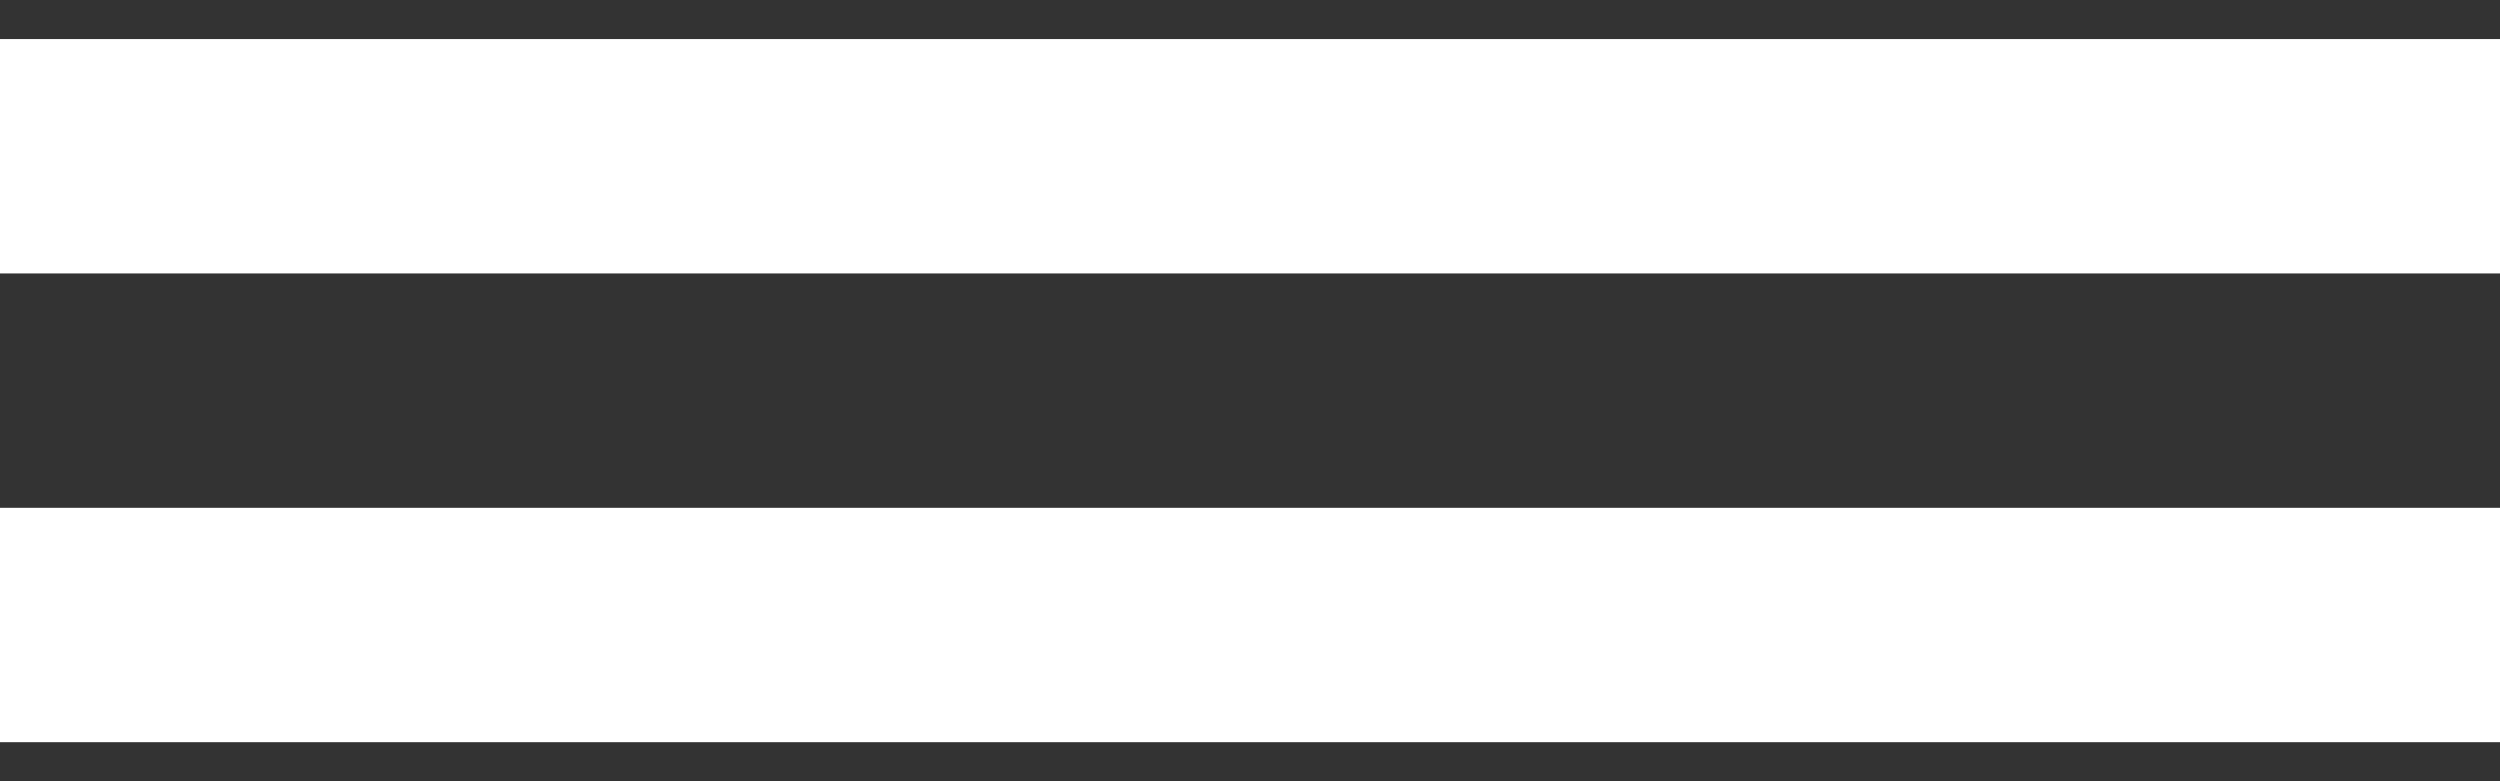 <svg width="32" height="10" viewBox="0 0 32 10" fill="none" xmlns="http://www.w3.org/2000/svg">
<rect x="0" y="0" width="32" height="10" fill="#333333" stroke="none"/>
<path d="M0 9.5V6.5H32V9.5H0ZM0 3.5V0.5H32V3.5H0Z" fill="white"/>
</svg>
